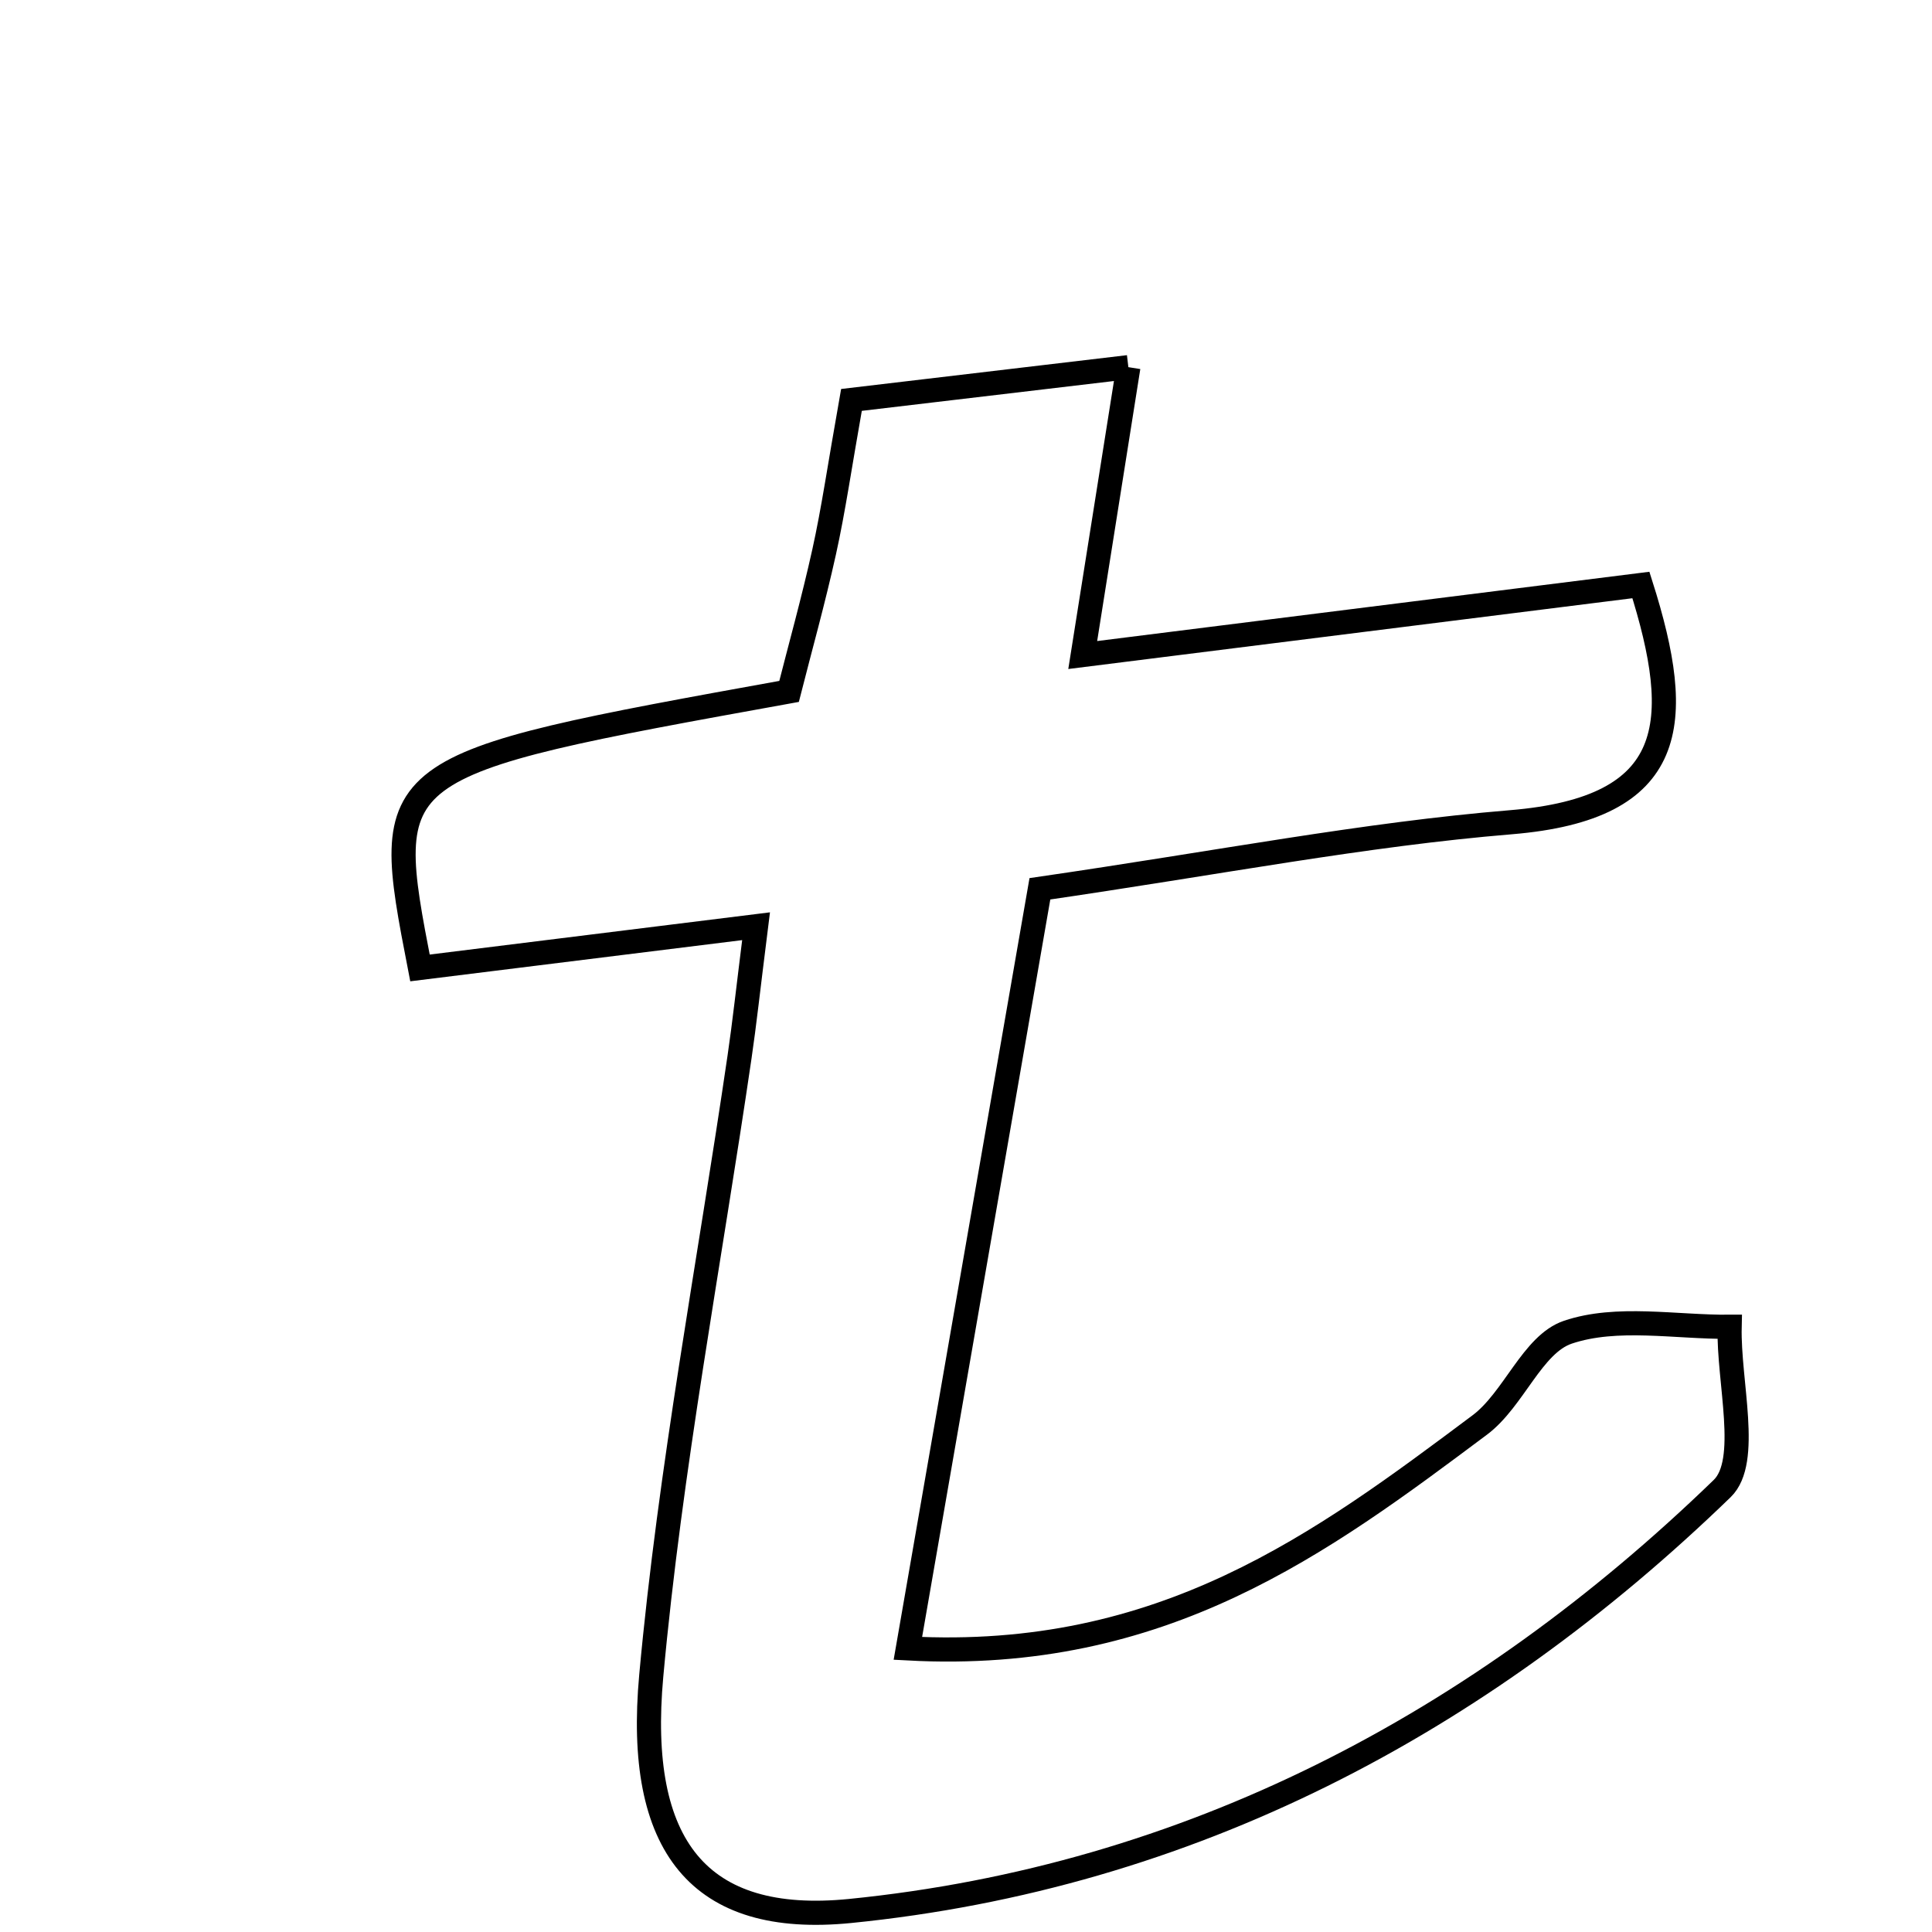 <svg xmlns="http://www.w3.org/2000/svg" viewBox="0.0 0.0 24.0 24.0" height="200px" width="200px"><path fill="none" stroke="black" stroke-width=".3" stroke-opacity="1.0"  filling="0" d="M14.017 4.561 C13.792 5.977 13.646 6.899 13.45 8.137 C15.843 7.837 18.031 7.562 20.384 7.267 C20.929 8.984 20.845 10.042 18.77 10.214 C16.949 10.364 15.144 10.717 12.918 11.041 C12.392 14.068 11.853 17.172 11.278 20.477 C14.446 20.648 16.42 19.169 18.383 17.701 C18.805 17.385 19.035 16.698 19.477 16.549 C20.085 16.344 20.811 16.487 21.486 16.482 C21.47 17.168 21.744 18.151 21.394 18.491 C18.375 21.415 14.767 23.318 10.559 23.739 C8.682 23.926 7.897 22.934 8.09 20.818 C8.325 18.243 8.812 15.692 9.187 13.129 C9.247 12.722 9.291 12.311 9.392 11.506 C7.723 11.713 6.465 11.869 5.217 12.024 C4.729 9.506 4.729 9.506 9.802 8.589 C9.936 8.061 10.104 7.461 10.238 6.855 C10.353 6.336 10.428 5.807 10.577 4.968 C11.635 4.843 12.692 4.718 14.017 4.561"></path></svg>